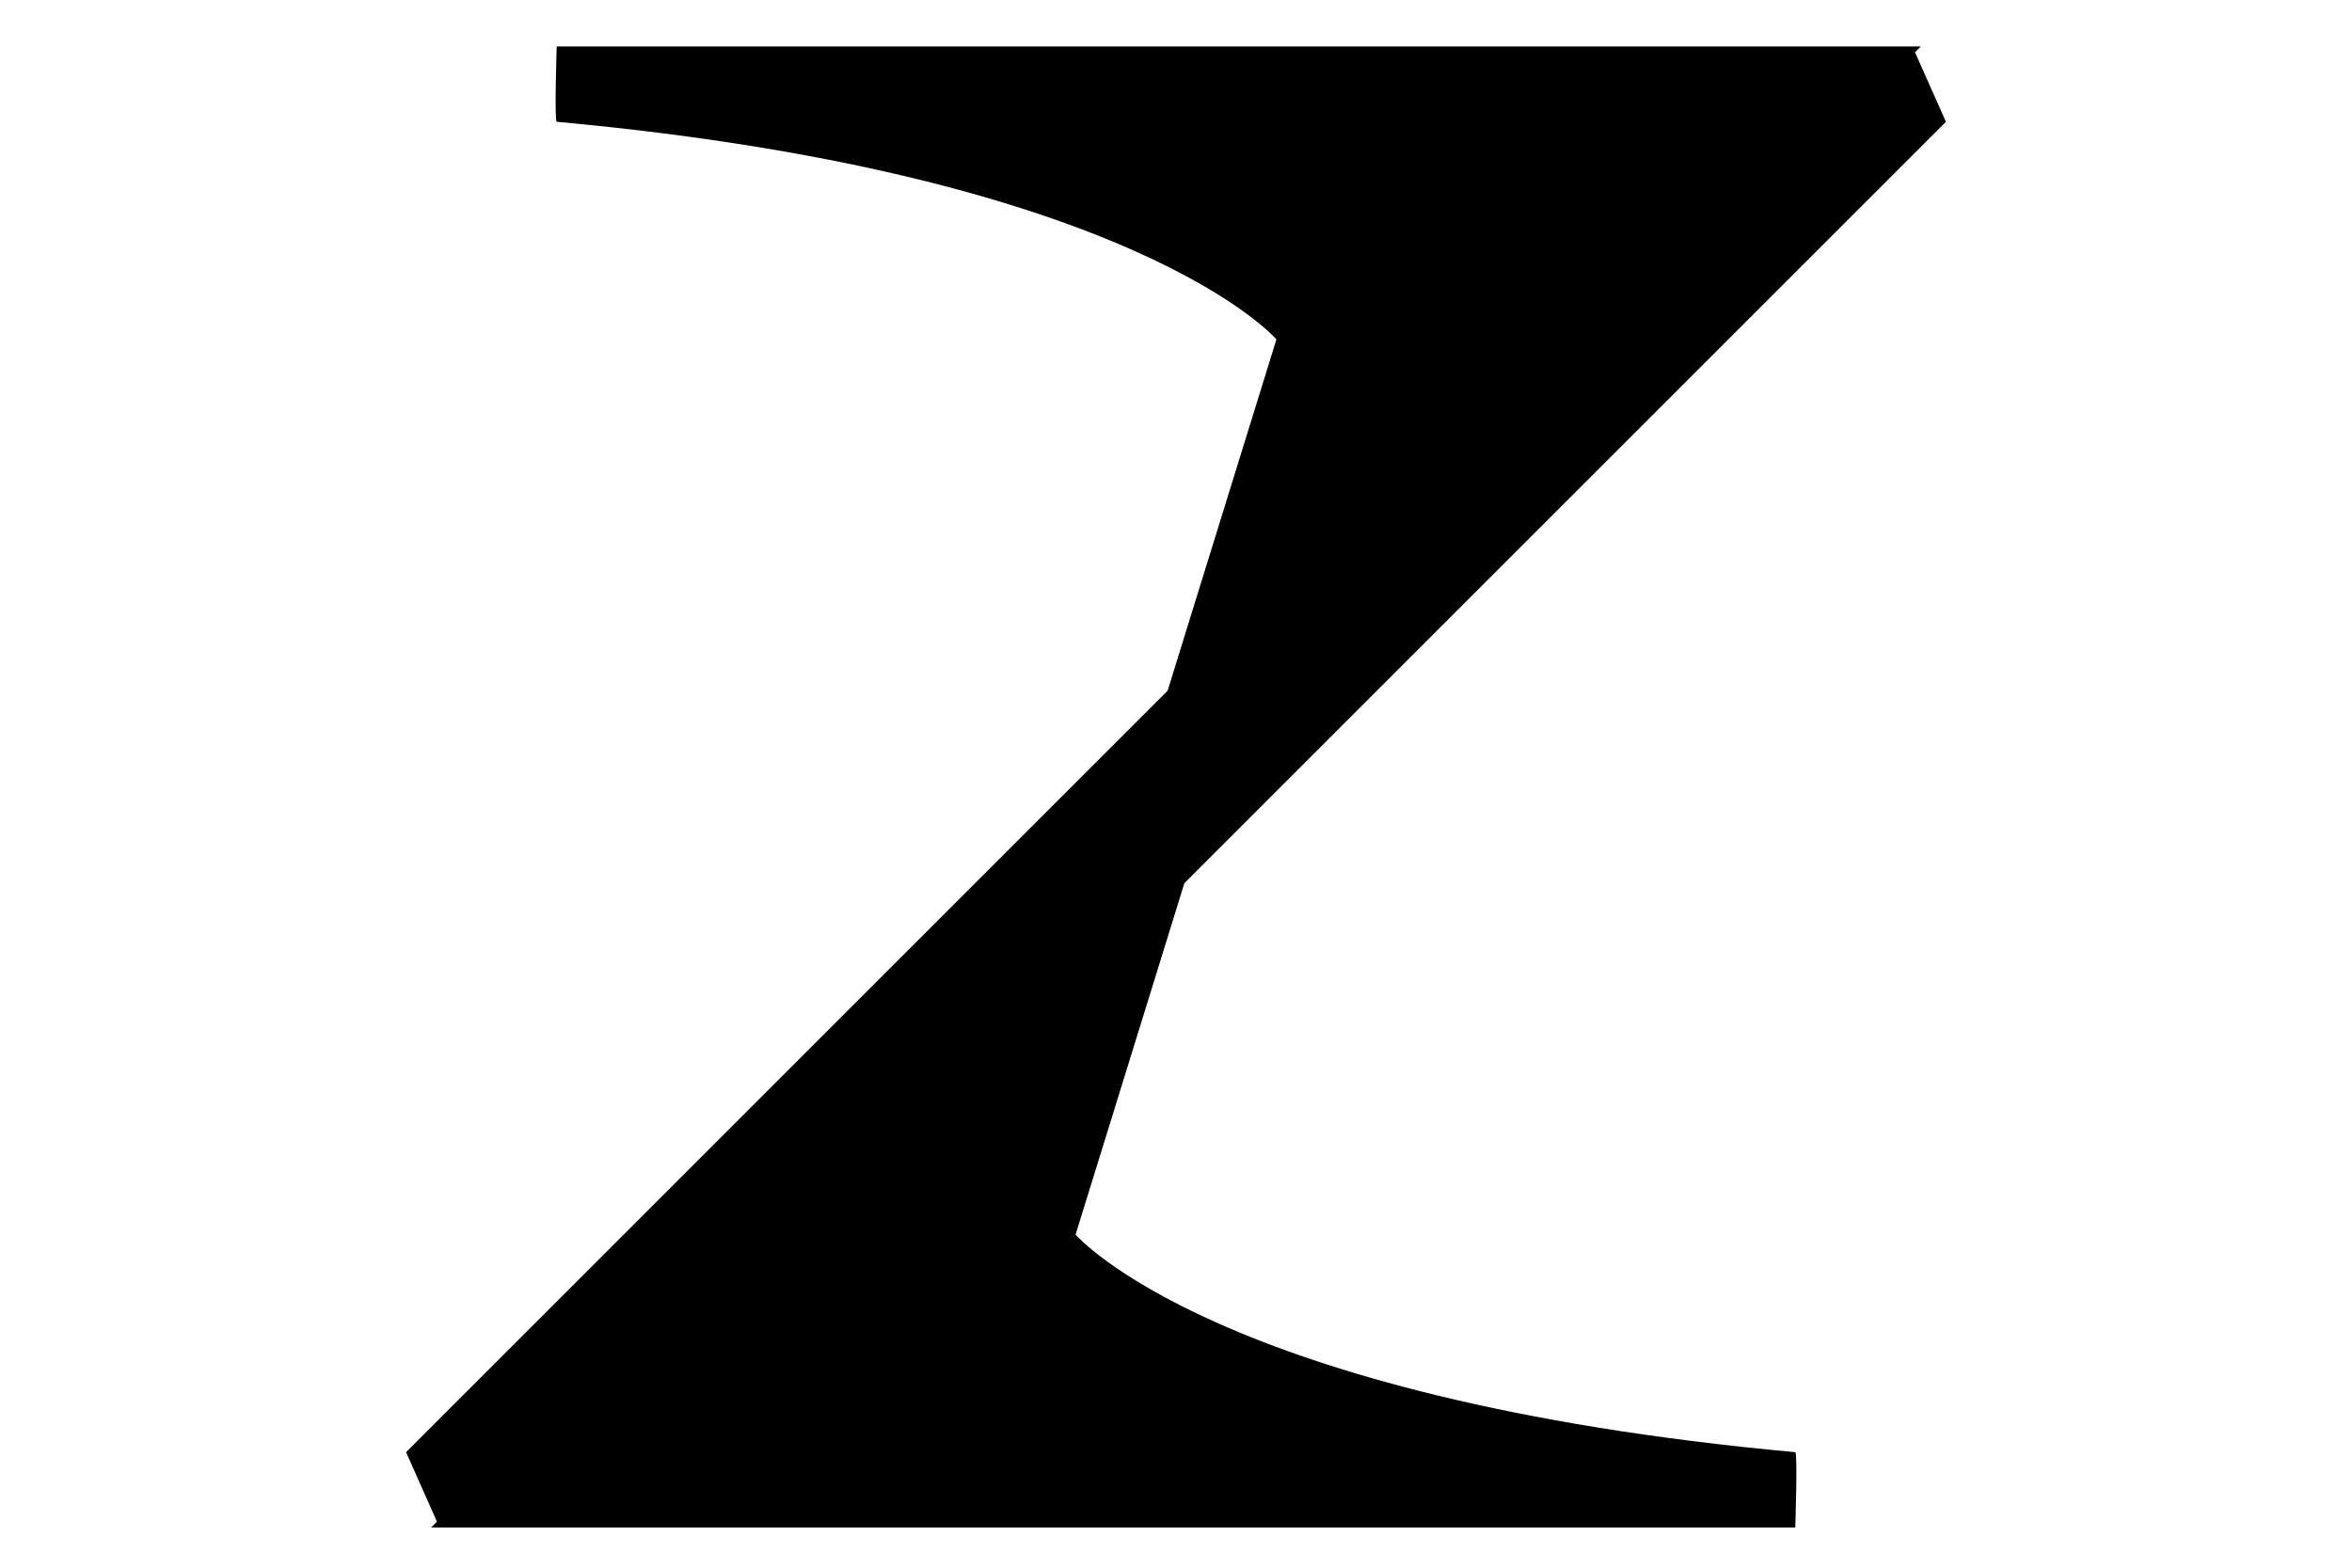 <?xml version="1.0" encoding="utf-8"?>
<!-- Generator: Adobe Illustrator 16.0.0, SVG Export Plug-In . SVG Version: 6.00 Build 0)  -->
<!DOCTYPE svg PUBLIC "-//W3C//DTD SVG 1.1//EN" "http://www.w3.org/Graphics/SVG/1.1/DTD/svg11.dtd">
<svg version="1.1" id="Layer_1" xmlns="http://www.w3.org/2000/svg" xmlns:xlink="http://www.w3.org/1999/xlink" x="0px" y="0px"
	 width="600px" height="400px" viewBox="0 0 600 400" enable-background="new 0 0 600 400" xml:space="preserve">
<path fill-rule="evenodd" clip-rule="evenodd" d="M496.412,31.074L302.135,225.347l-27.755,89.67c0,0,36.073,41.989,183.599,55.51
	c0.625,0.125,0,19.212,0,19.212H109.993l1.476-1.48l-7.881-17.731L297.86,176.248l27.761-89.665c0,0-36.079-41.983-183.604-55.509
	c-0.621-0.125,0-19.212,0-19.212h347.985l-1.48,1.475L496.412,31.074z"/>
</svg>
